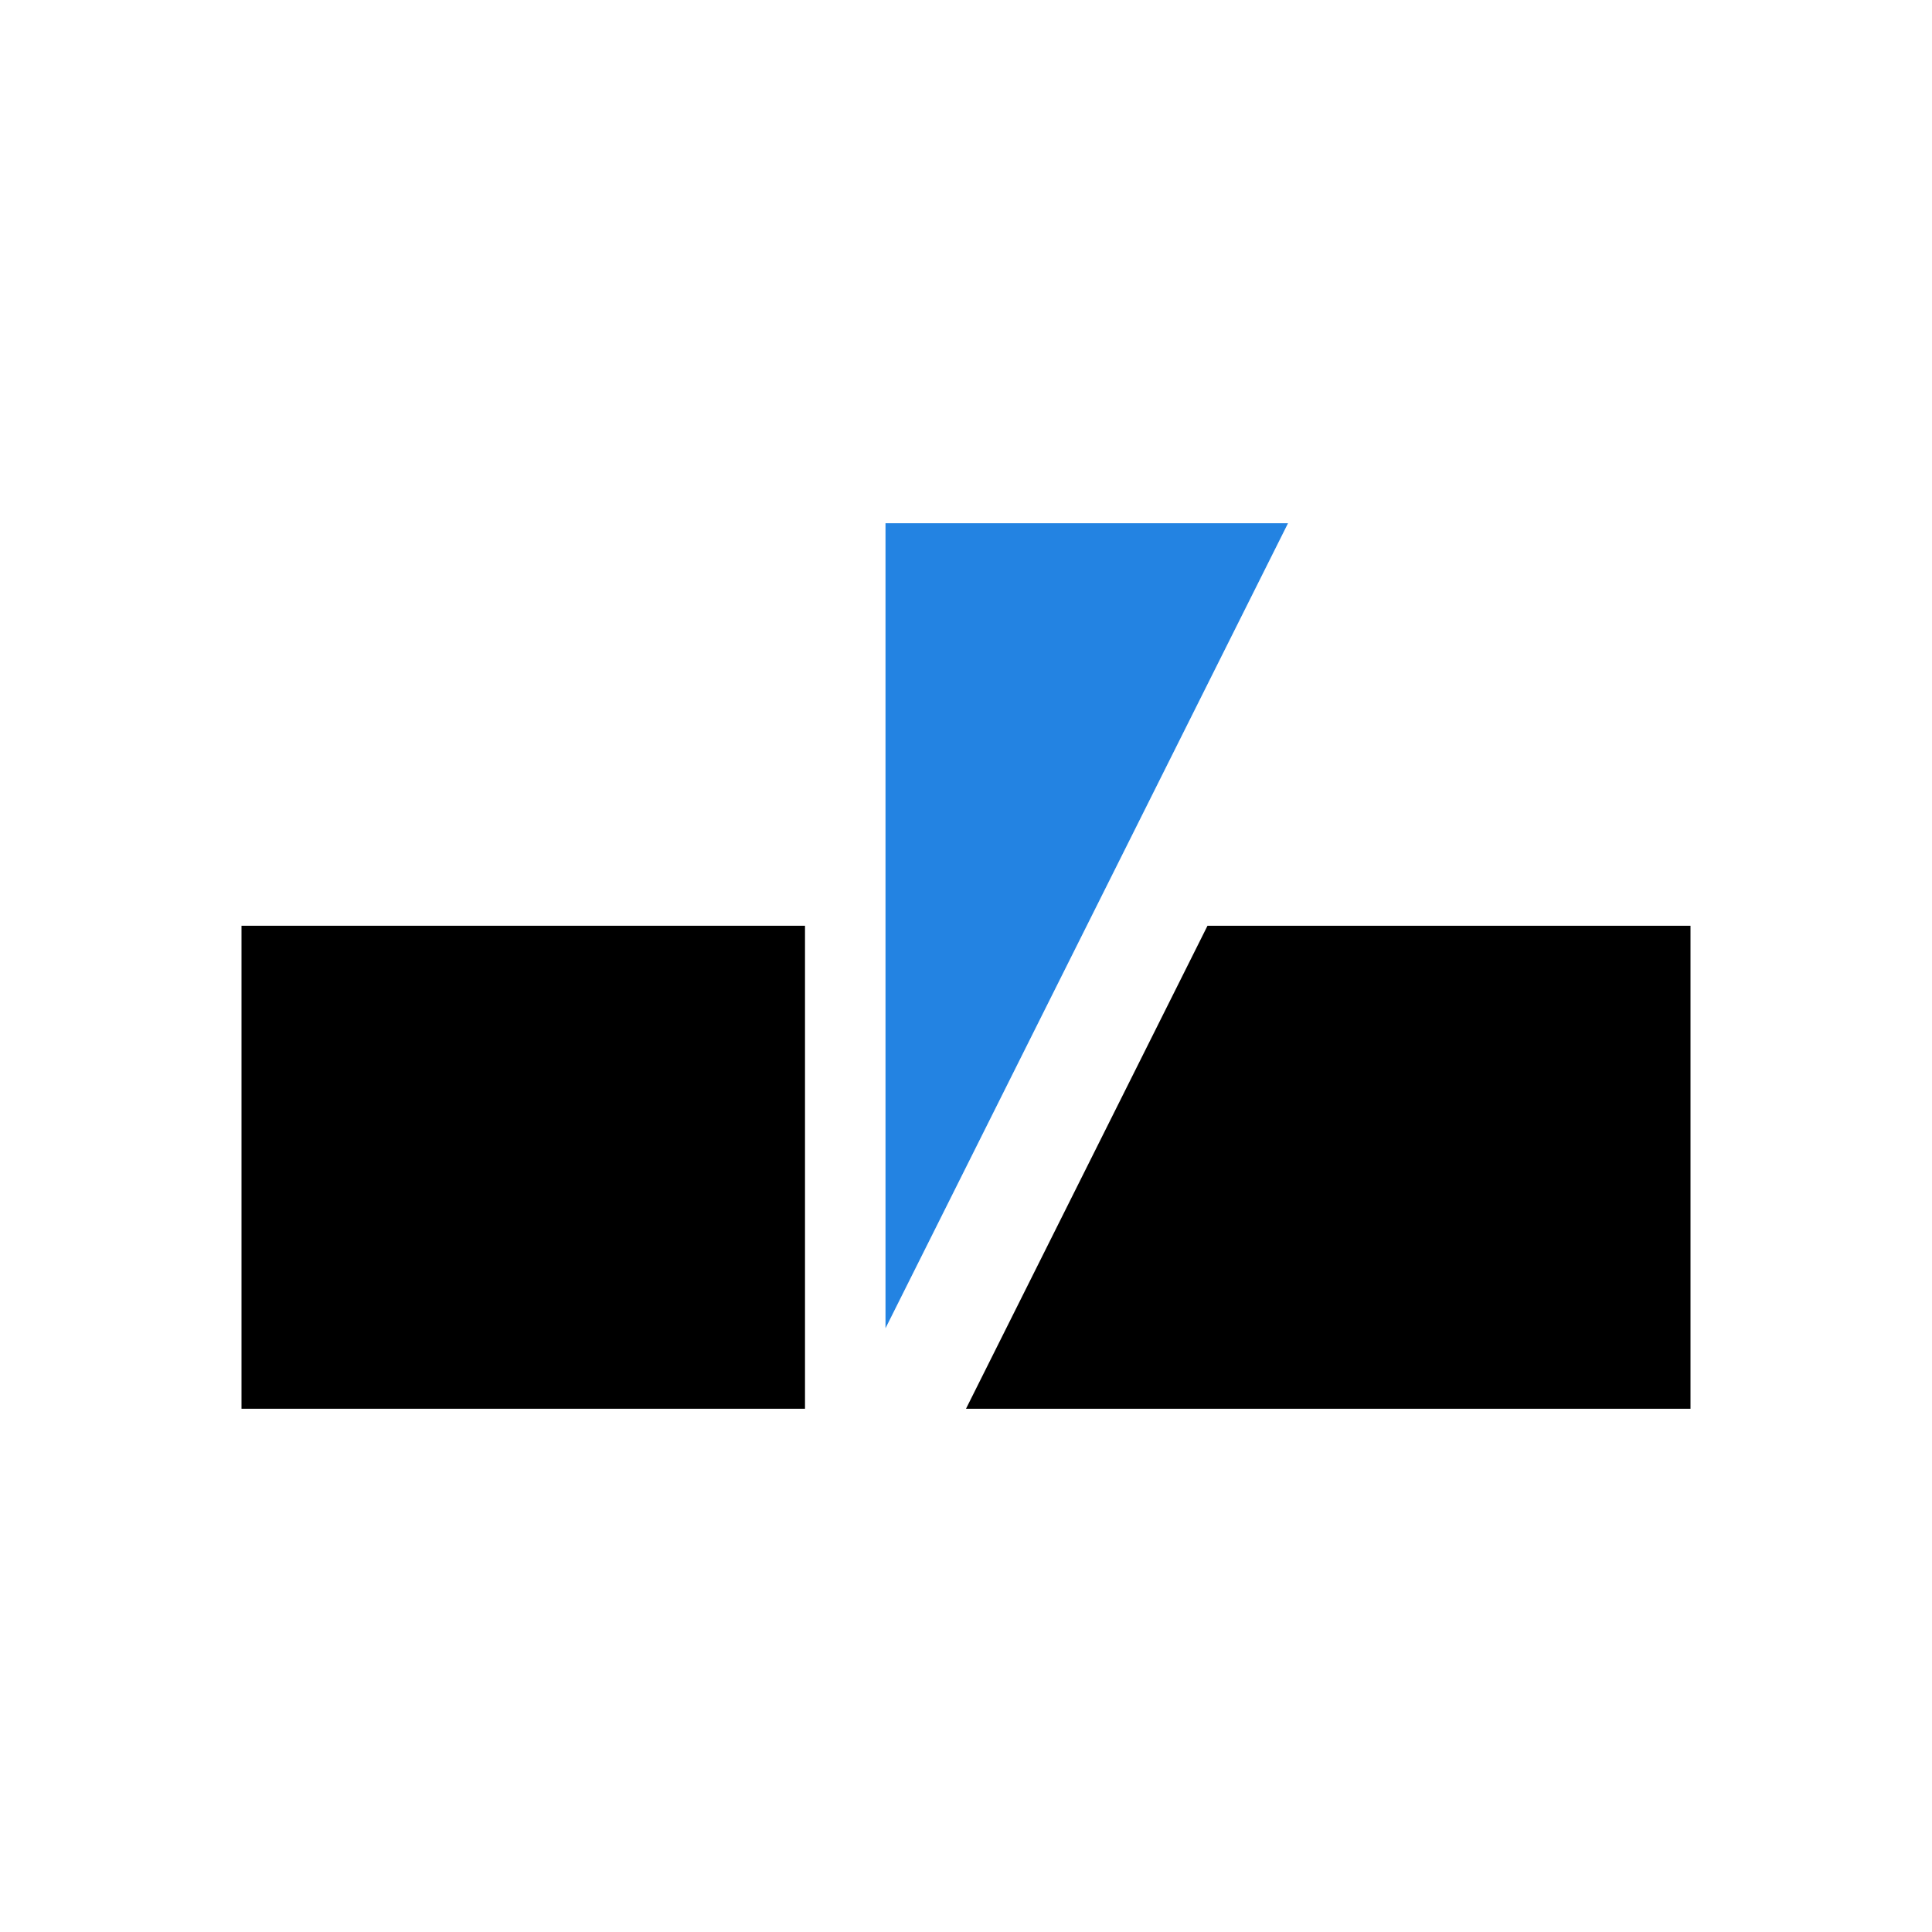 <svg id="Layer_1" data-name="Layer 1" xmlns="http://www.w3.org/2000/svg" viewBox="0 0 48 48"><defs><style>.cls-1{fill:#2383e2;}</style></defs><rect x="6" y="23" width="14" height="12"/><polygon points="30 23 42 23 42 35 24 35 30 23"/><polygon class="cls-1" points="22 33 22 13 32 13 22 33"/></svg>